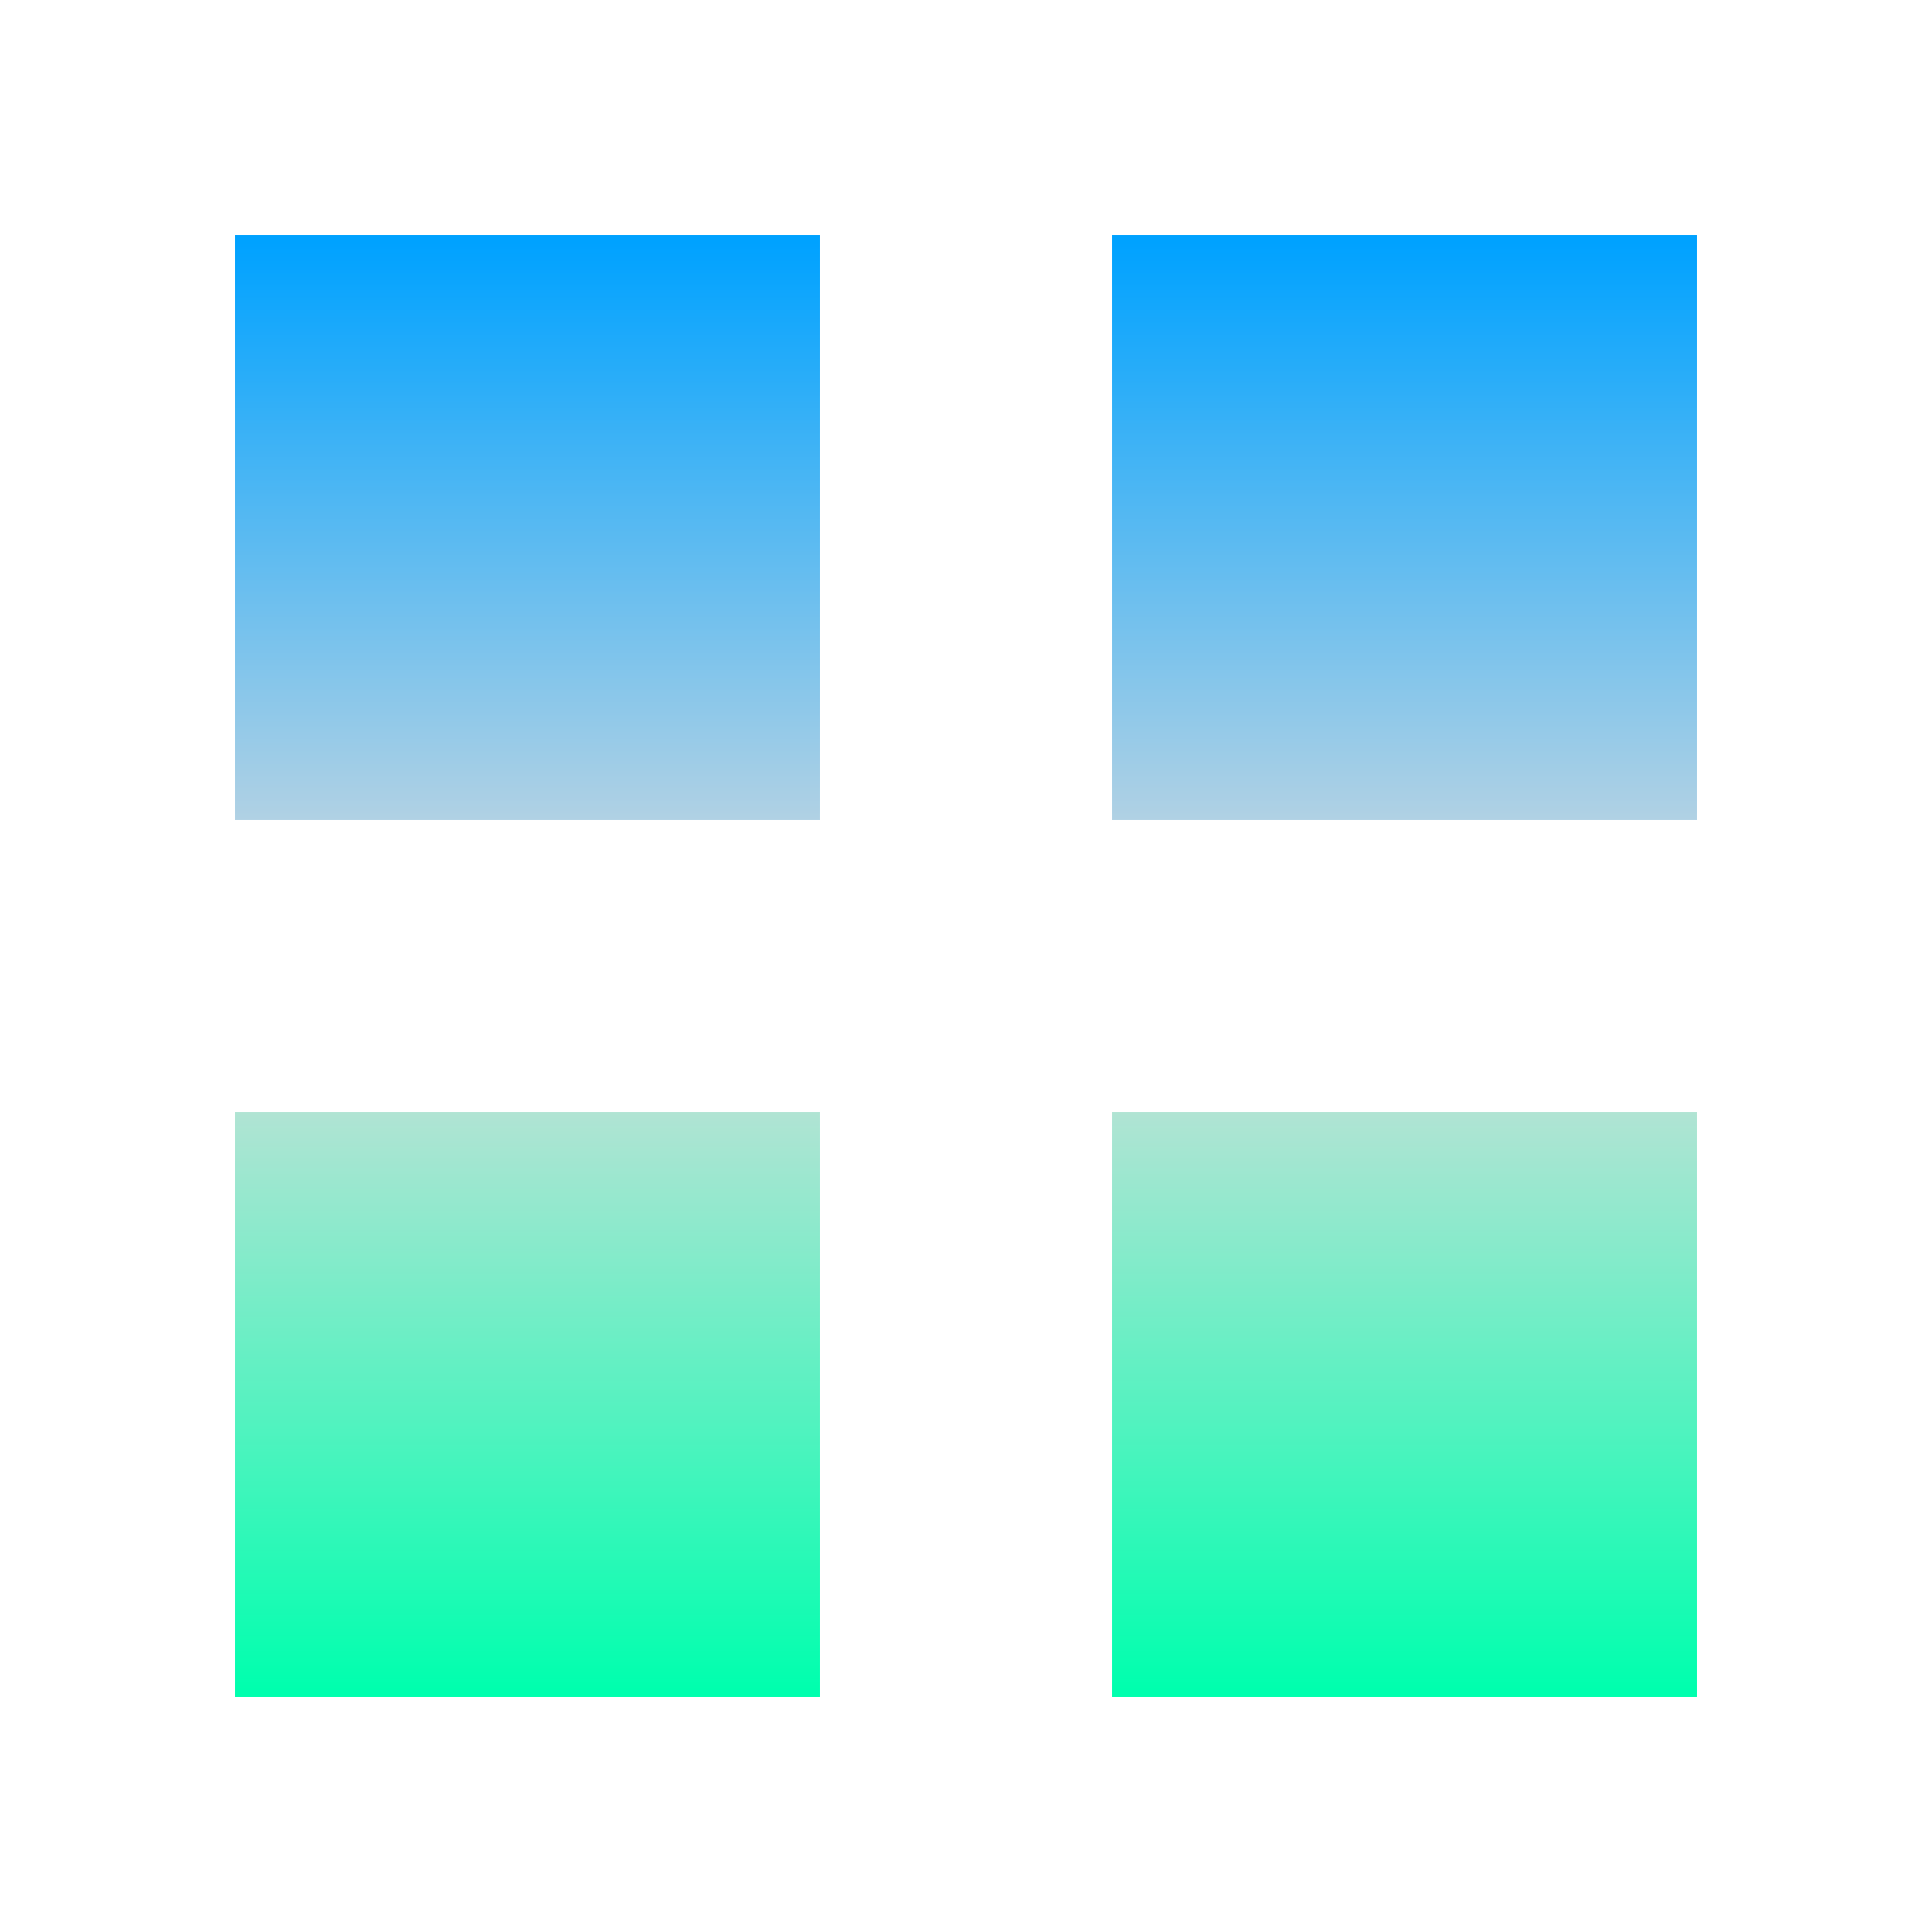 <svg xmlns="http://www.w3.org/2000/svg" xmlns:xlink="http://www.w3.org/1999/xlink" width="64px" height="64px" viewBox="0 0 64 64" version="1.1">
<defs>
<linearGradient id="linear0" gradientUnits="userSpaceOnUse" x1="0" y1="0" x2="0" y2="1" gradientTransform="matrix(48.432,0,0,48.432,7.784,7.784)">
<stop offset="0" style="stop-color:#00a2ff;stop-opacity:1;"/>
<stop offset="0.5" style="stop-color:#dddddd;stop-opacity:1;"/>
<stop offset="1" style="stop-color:#00ffae;stop-opacity:1;"/>
</linearGradient>
</defs>
<g id="surface1">
<path style=" stroke:none;fill-rule:nonzero;fill:url(#linear0);" d="M 7.785 7.785 L 7.785 27.16 L 27.16 27.16 L 27.16 7.785 Z M 36.84 7.785 L 36.84 27.16 L 56.215 27.16 L 56.215 7.785 Z M 7.785 36.84 L 7.785 56.215 L 27.16 56.215 L 27.16 36.84 Z M 36.84 36.84 L 36.84 56.215 L 56.215 56.215 L 56.215 36.84 Z M 36.84 36.84 "/>
</g>
</svg>
